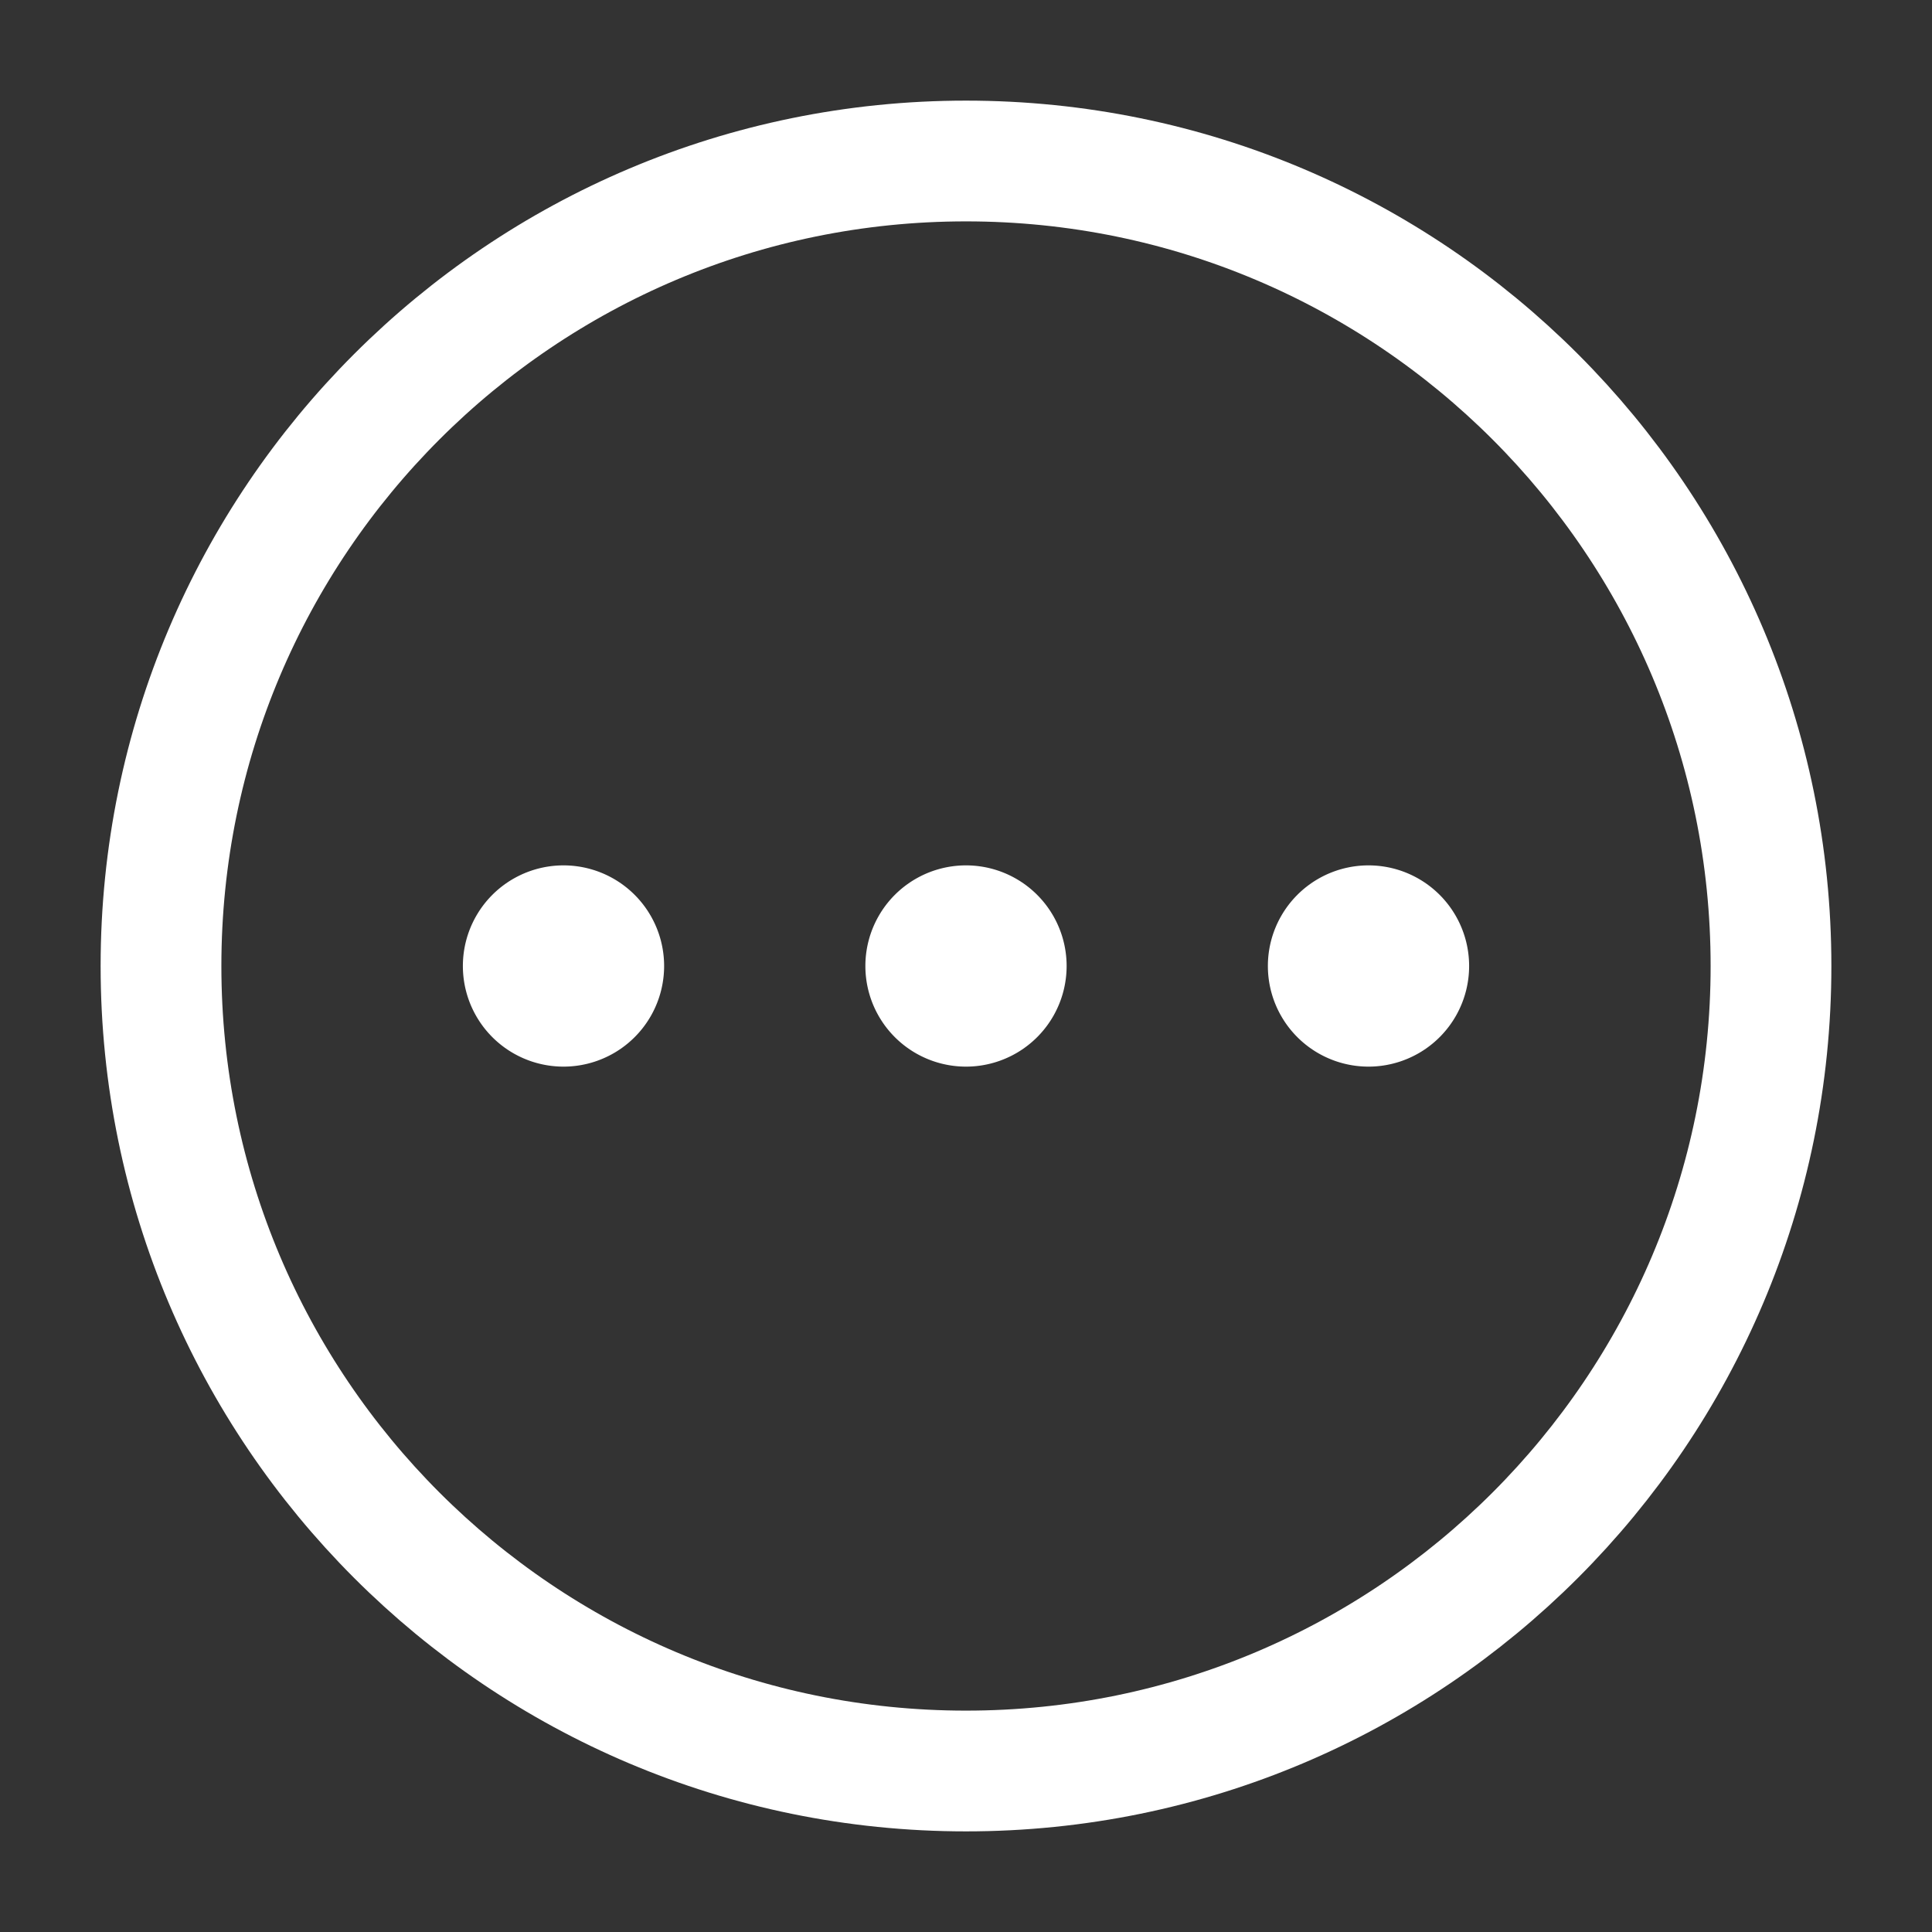 <svg fill="none" stroke-width="1.5" viewBox="0 0 24 24" xmlns="http://www.w3.org/2000/svg"><rect x="0" y="0" width="24" height="24" fill="#333333" stroke="none"/><path d="M7 12.5a.5.5 0 1 0 0-1 .5.5 0 0 0 0 1ZM12 12.5a.5.5 0 1 0 0-1 .5.5 0 0 0 0 1ZM17 12.5a.5.5 0 1 0 0-1 .5.5 0 0 0 0 1Z" fill="#ffffff" stroke="#ffffff" stroke-linecap="round" stroke-linejoin="round" class="fill-000000 stroke-000000"></path><path d="M12 22c5.523 0 10-4.477 10-10S17.523 2 12 2 2 6.477 2 12s4.477 10 10 10Z" stroke="#ffffff" stroke-linecap="round" stroke-linejoin="round" class="stroke-000000"></path></svg>